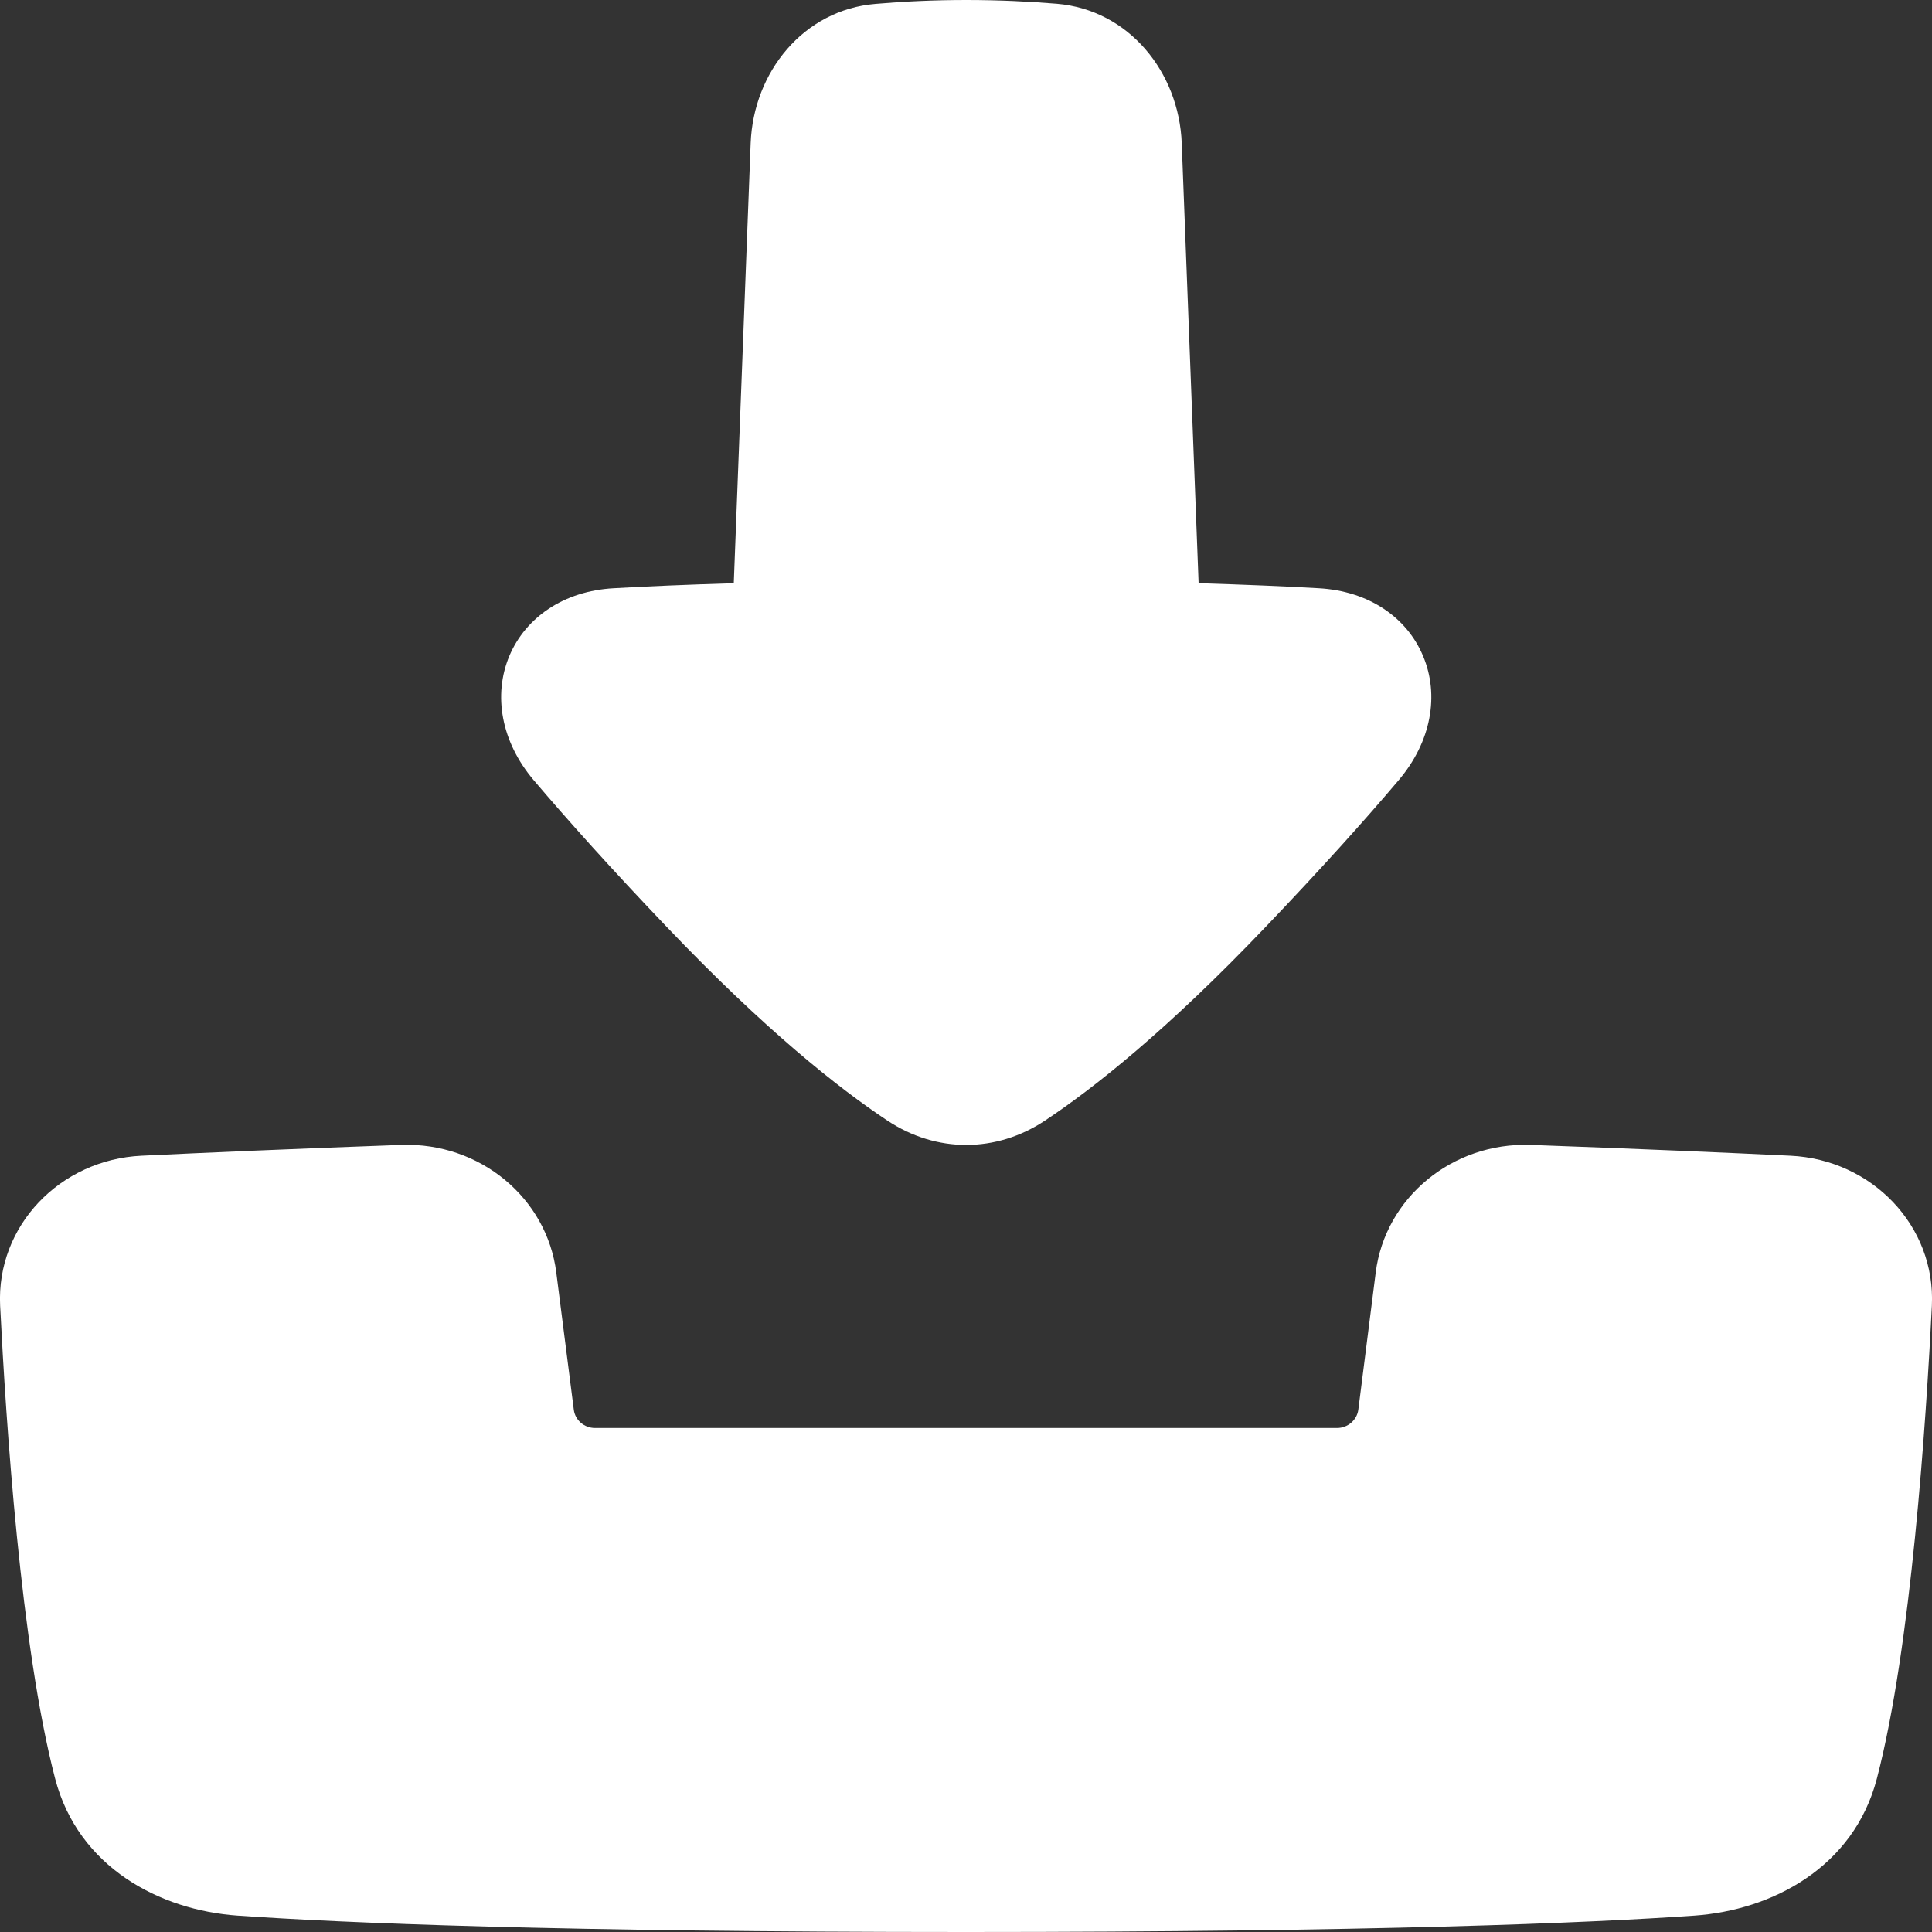 <svg width="15" height="15" viewBox="0 0 15 15" fill="none" xmlns="http://www.w3.org/2000/svg">
<rect x="0" y="0" width="15" height="15" fill="#333333" stroke="none"/>
<path d="M7.502 0C7.244 0 7.005 0.012 6.798 0.03C6.239 0.076 5.849 0.559 5.828 1.113L5.697 4.528C5.335 4.539 5.027 4.552 4.765 4.567C4.379 4.588 4.081 4.792 3.954 5.094C3.828 5.397 3.89 5.759 4.145 6.059C4.407 6.367 4.744 6.744 5.176 7.196C5.94 7.997 6.511 8.449 6.891 8.701C7.27 8.952 7.733 8.952 8.112 8.701C8.492 8.449 9.063 7.997 9.827 7.196C10.259 6.744 10.597 6.367 10.858 6.059C11.114 5.758 11.176 5.396 11.049 5.094C10.923 4.792 10.625 4.588 10.238 4.567C9.977 4.552 9.669 4.539 9.306 4.528L9.175 1.113C9.154 0.559 8.764 0.076 8.205 0.029C7.998 0.012 7.76 0 7.502 0Z" fill="white"/>
<path d="M11.883 8.889C11.275 8.868 10.754 9.3 10.681 9.88L10.546 10.945C10.535 11.026 10.464 11.087 10.38 11.087H4.62C4.536 11.087 4.465 11.026 4.455 10.945L4.319 9.88C4.246 9.3 3.725 8.868 3.117 8.889C2.283 8.919 1.576 8.95 1.099 8.973C0.466 9.003 -0.029 9.518 0.001 10.137C0.046 11.04 0.161 12.787 0.428 13.809C0.608 14.499 1.242 14.831 1.846 14.873C2.665 14.93 4.313 15 7.5 15C10.687 15 12.335 14.93 13.154 14.873C13.758 14.831 14.392 14.499 14.572 13.809C14.839 12.787 14.954 11.04 14.999 10.137C15.029 9.518 14.534 9.003 13.901 8.973C13.424 8.95 12.717 8.919 11.883 8.889Z" fill="white"/>
</svg>
